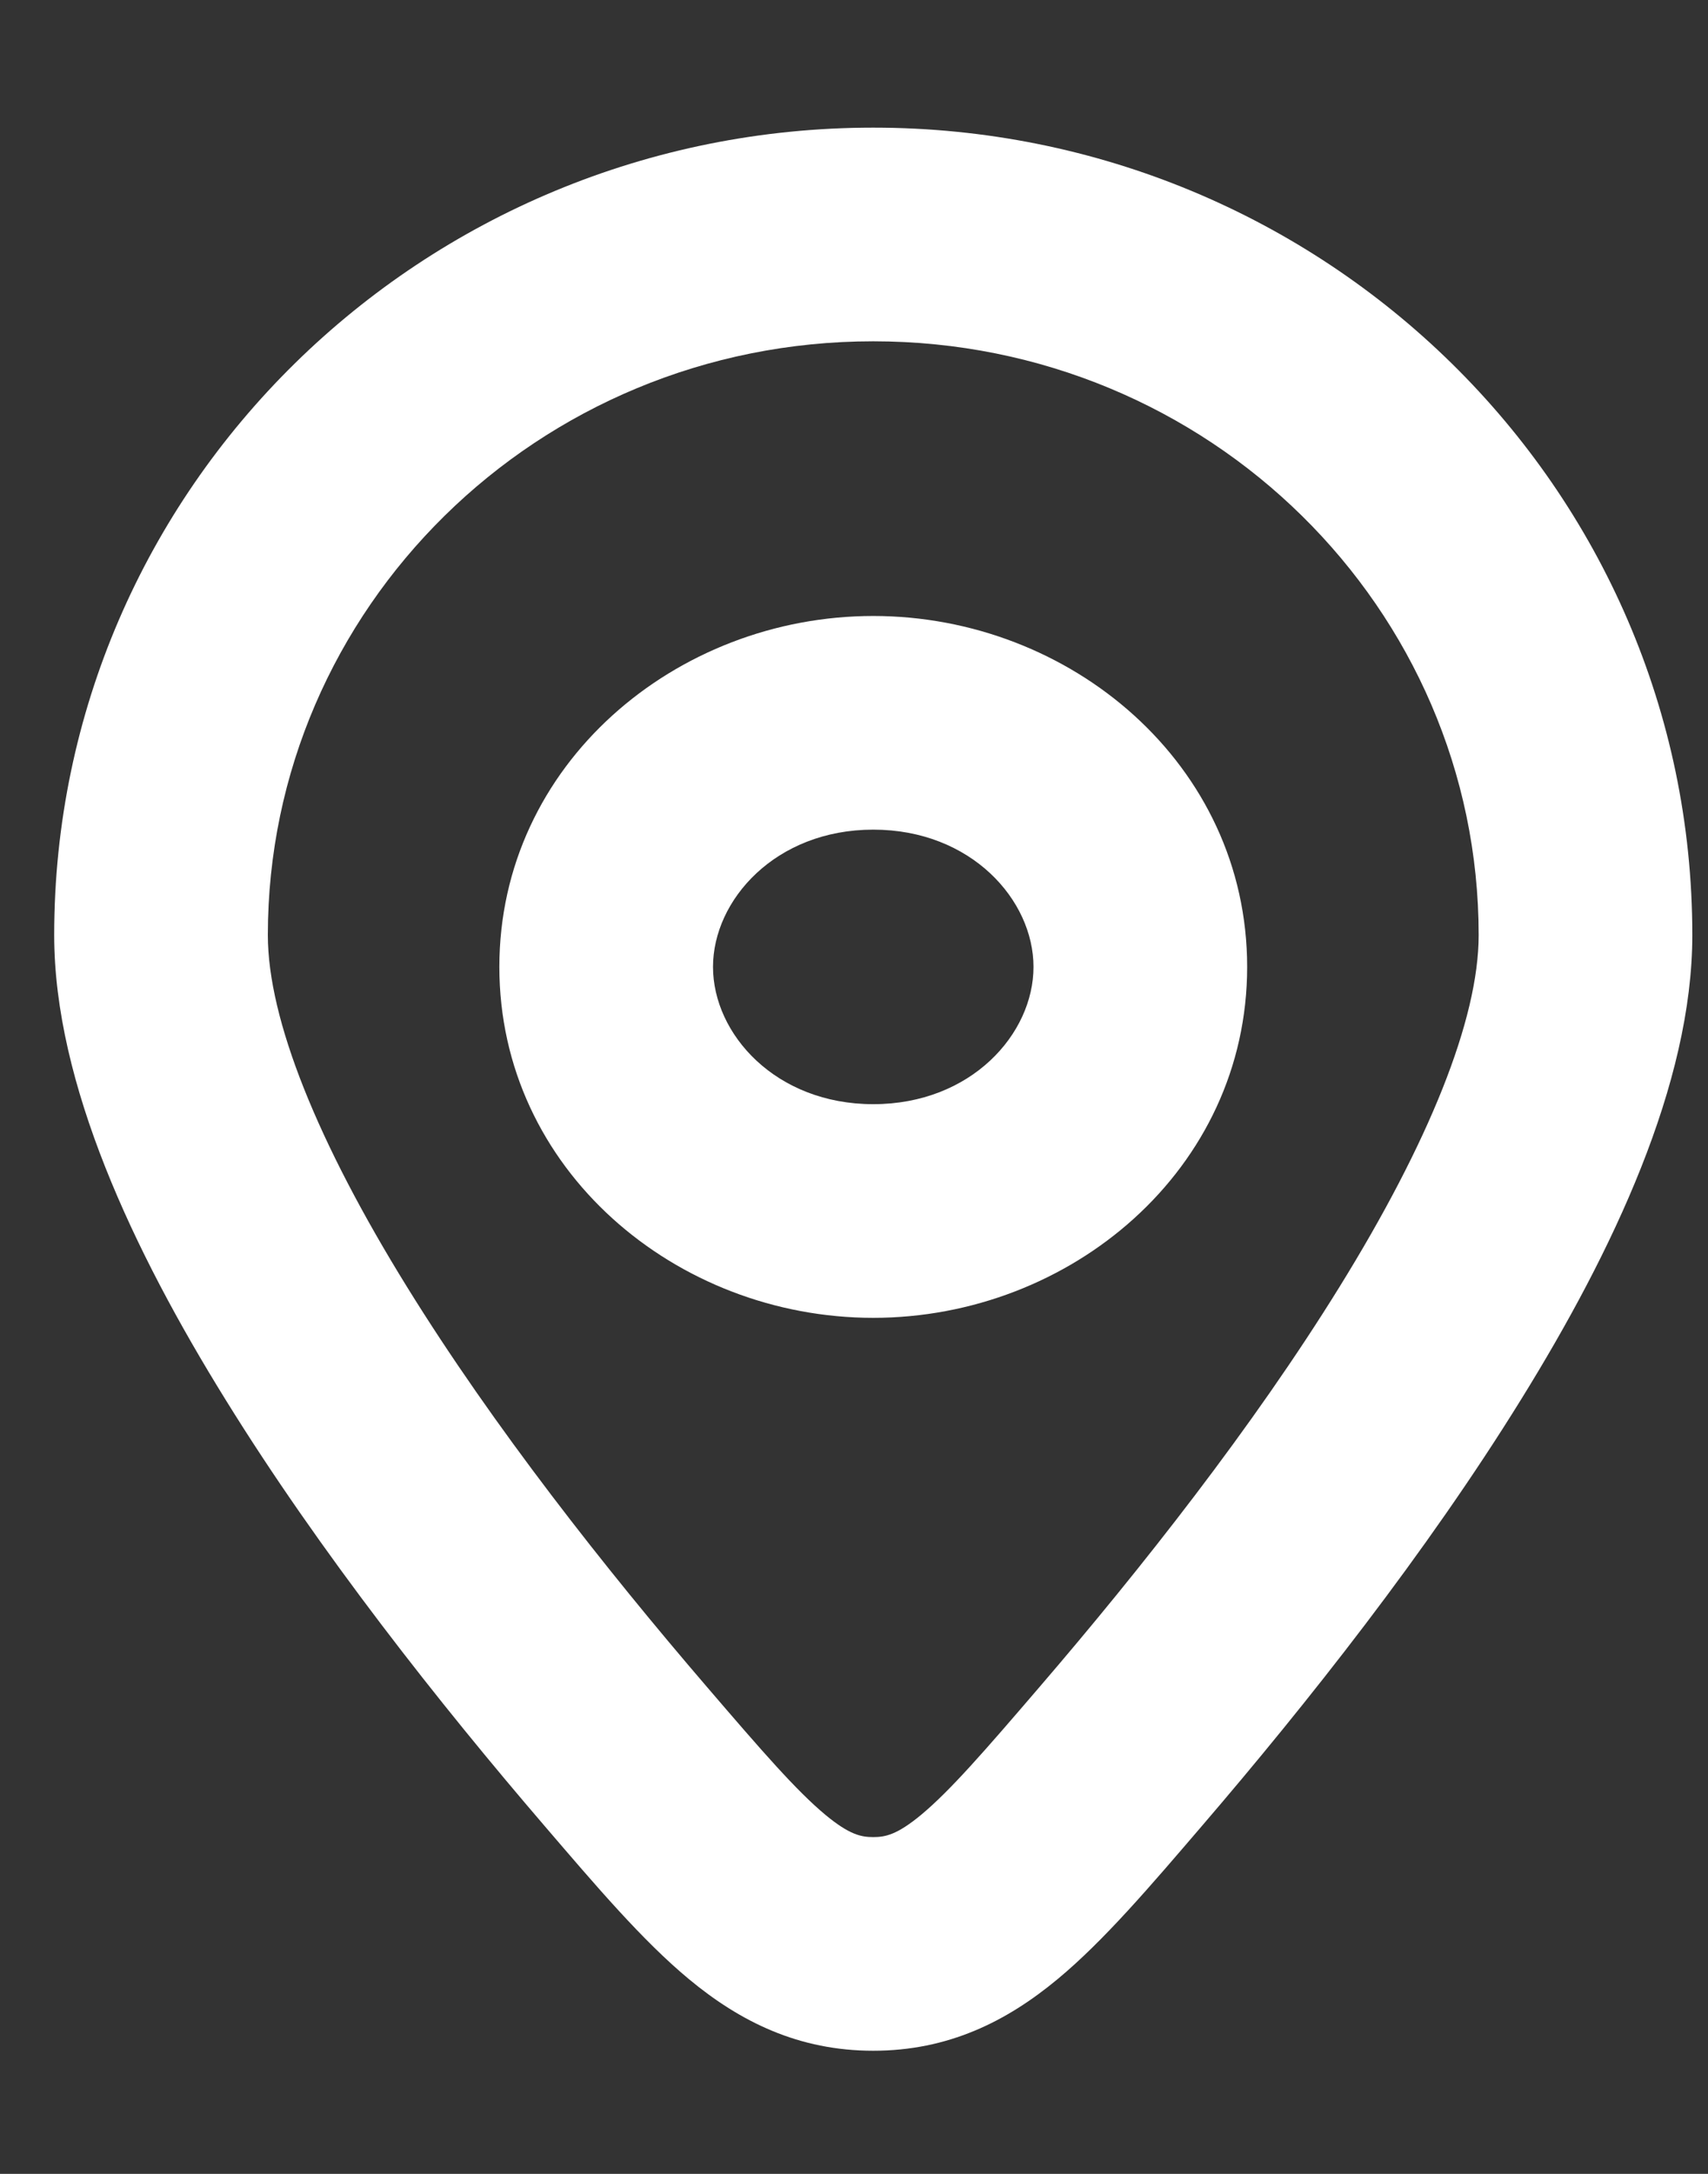 <svg width="11" height="14" viewBox="0 0 11 14" fill="none" xmlns="http://www.w3.org/2000/svg">
<rect x="0" y="0" width="11" height="14" fill="#333333" stroke="none"/>
<path d="M7.218 11.311L6.696 10.863V10.863L7.218 11.311ZM4.03 11.311L3.507 11.759L4.03 11.311ZM5.624 12.519V11.831V12.519ZM9.523 6.022C9.523 6.566 9.201 7.36 8.626 8.289C8.07 9.188 7.348 10.104 6.696 10.863L7.741 11.759C8.414 10.975 9.187 9.998 9.796 9.013C10.387 8.059 10.899 6.98 10.899 6.022H9.523ZM4.552 10.863C3.9 10.104 3.178 9.188 2.622 8.289C2.047 7.36 1.725 6.566 1.725 6.022H0.349C0.349 6.98 0.861 8.059 1.452 9.013C2.061 9.998 2.834 10.975 3.507 11.759L4.552 10.863ZM1.725 6.022C1.725 3.921 3.46 2.198 5.624 2.198V0.822C2.721 0.822 0.349 3.14 0.349 6.022H1.725ZM5.624 2.198C7.788 2.198 9.523 3.921 9.523 6.022H10.899C10.899 3.14 8.527 0.822 5.624 0.822V2.198ZM6.696 10.863C6.335 11.284 6.119 11.532 5.932 11.688C5.776 11.817 5.701 11.831 5.624 11.831V13.207C6.105 13.207 6.481 13.02 6.811 12.746C7.109 12.499 7.411 12.144 7.741 11.759L6.696 10.863ZM3.507 11.759C3.837 12.144 4.139 12.499 4.437 12.746C4.767 13.02 5.143 13.207 5.624 13.207V11.831C5.547 11.831 5.472 11.817 5.316 11.688C5.129 11.532 4.913 11.284 4.552 10.863L3.507 11.759ZM3.216 6.227C3.216 7.532 4.354 8.487 5.624 8.487V7.111C4.995 7.111 4.592 6.659 4.592 6.227H3.216ZM5.624 8.487C6.894 8.487 8.032 7.532 8.032 6.227H6.656C6.656 6.659 6.254 7.111 5.624 7.111V8.487ZM8.032 6.227C8.032 4.922 6.894 3.967 5.624 3.967V5.343C6.254 5.343 6.656 5.796 6.656 6.227H8.032ZM5.624 3.967C4.354 3.967 3.216 4.922 3.216 6.227H4.592C4.592 5.796 4.995 5.343 5.624 5.343V3.967Z" fill="white"/>
</svg>

